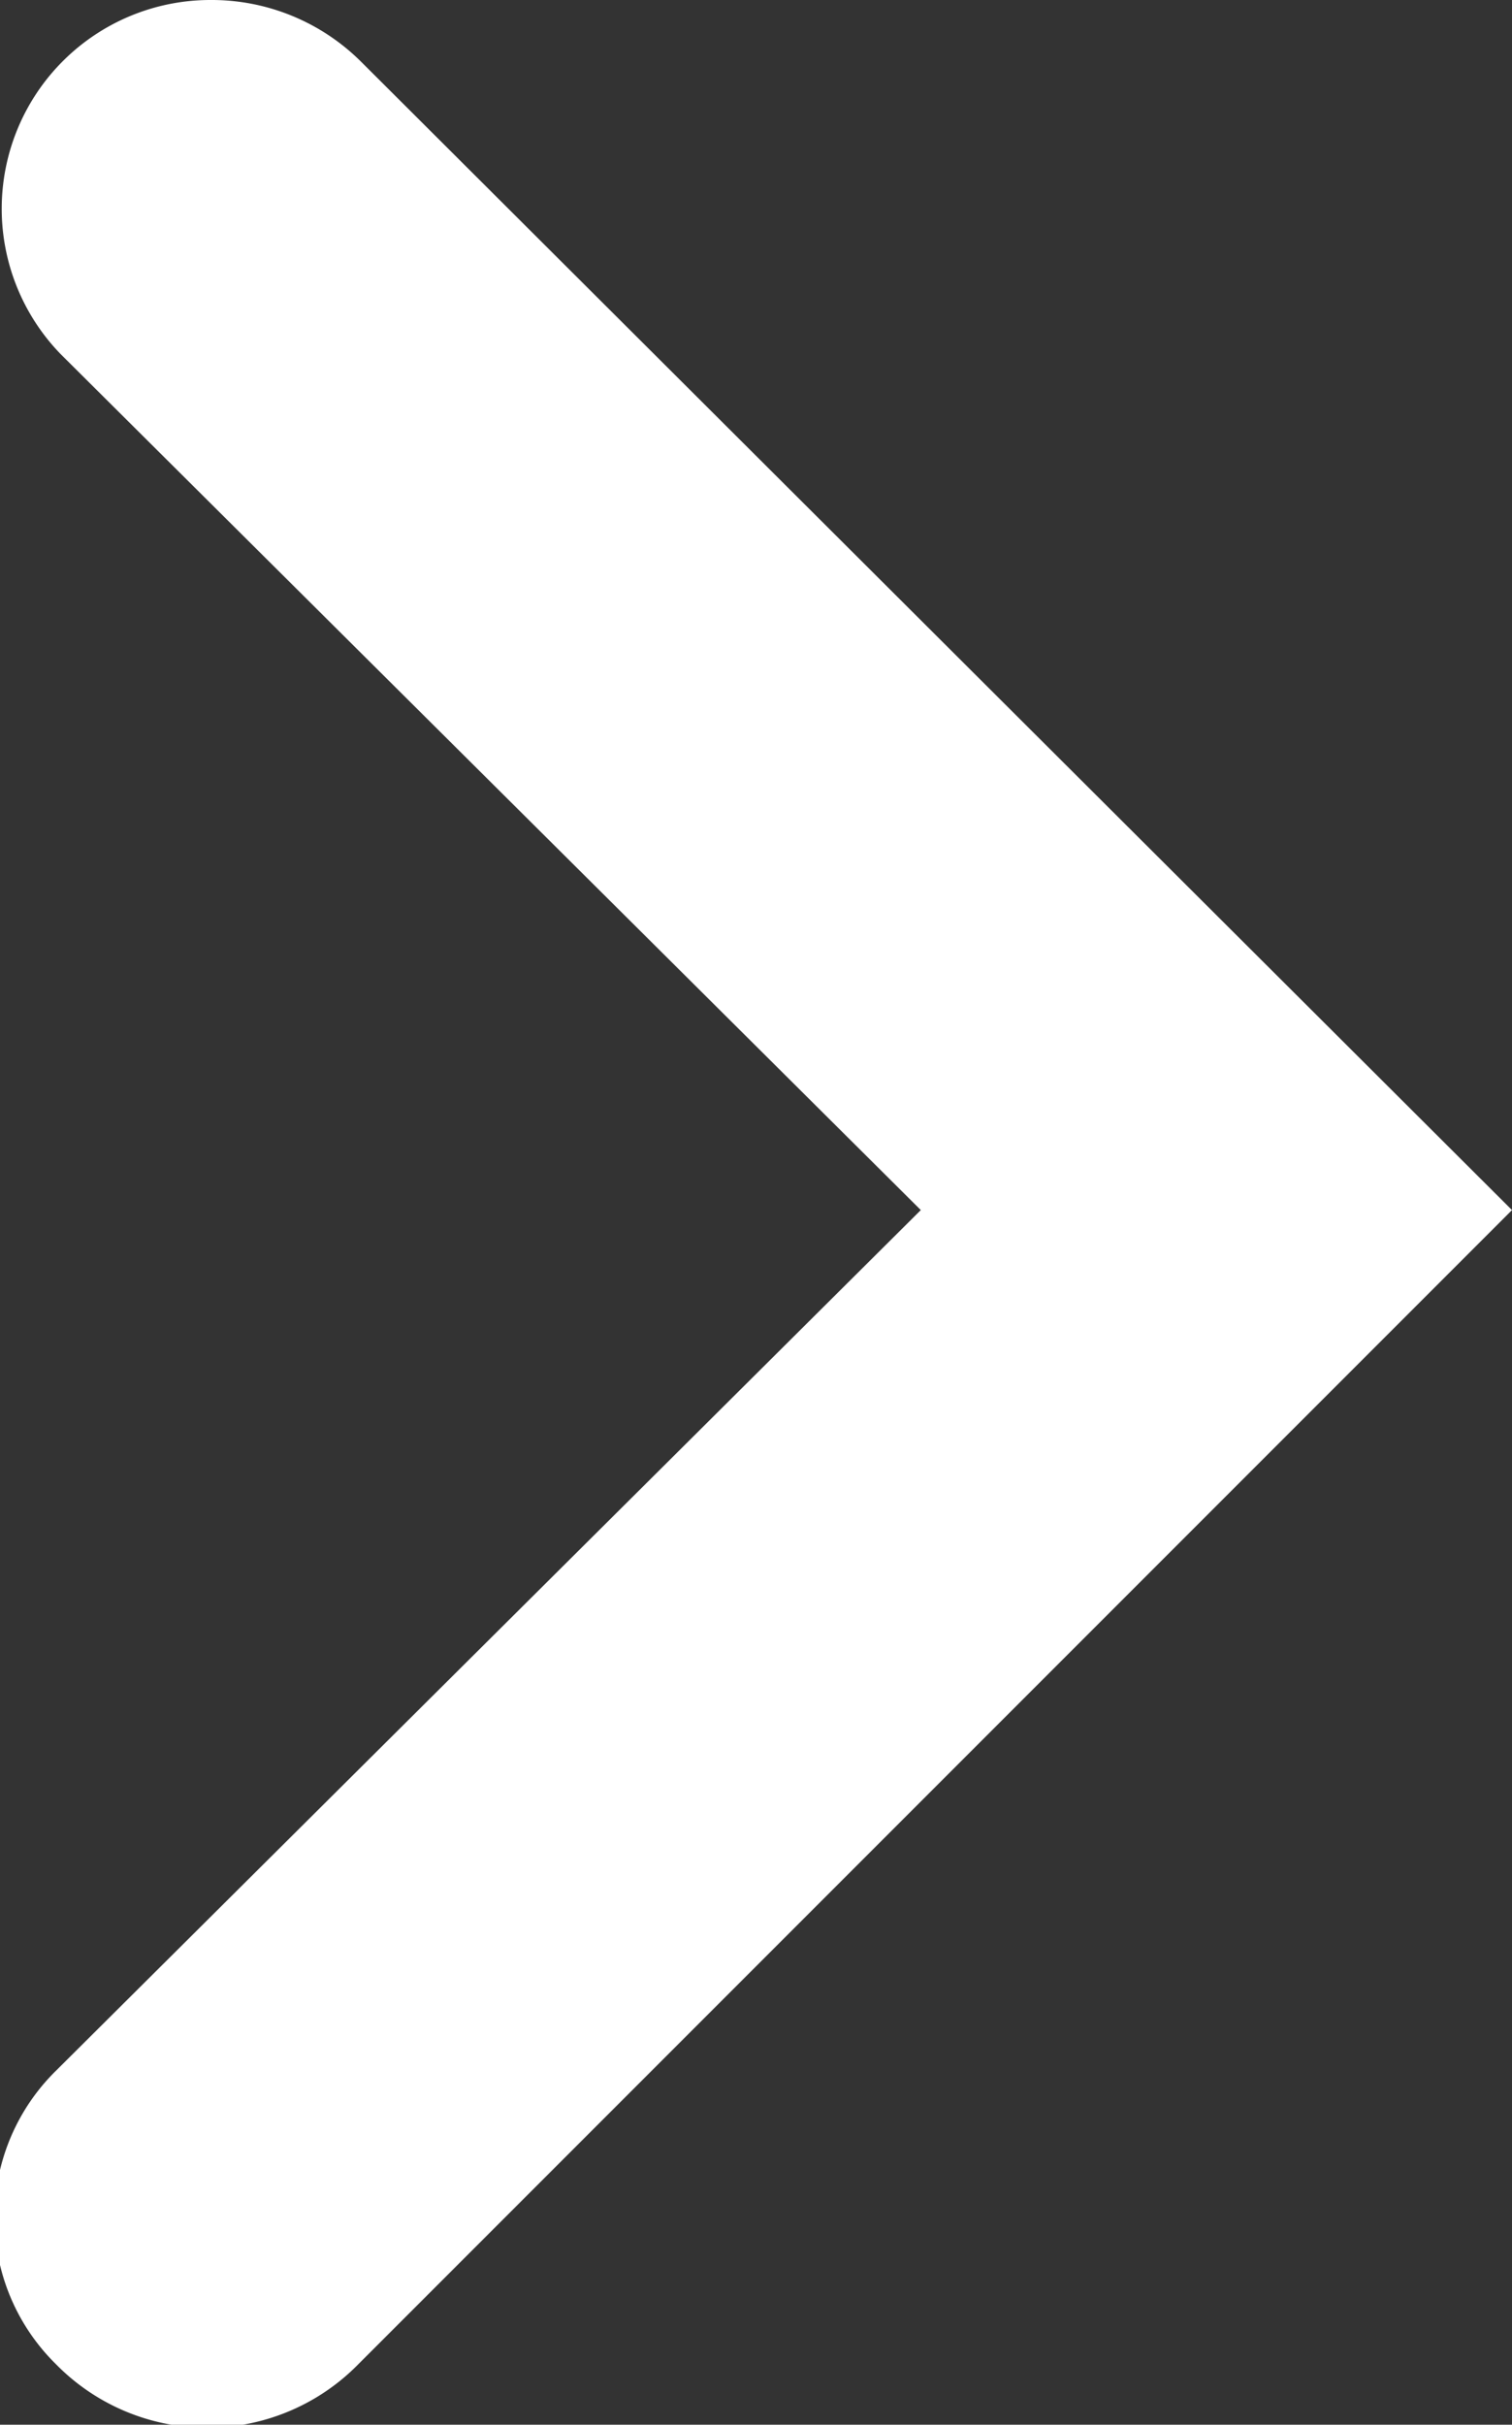<svg xmlns="http://www.w3.org/2000/svg" viewBox="0 0 10 16.03"><rect x="0" y="0" width="10" height="16.03" fill="#333333" stroke="none"/><defs><style>.cls-1{fill:#ffffff;fill-rule:evenodd;}</style></defs><g id="Layer_2" data-name="Layer 2"><g id="Layer_1-2" data-name="Layer 1"><path class="cls-1" d="M1.39,0a1.4,1.4,0,0,1,1,.41L10,8,2.37,15.63a1.4,1.4,0,0,1-2,0,1.36,1.36,0,0,1,0-1.94L6.09,8,.4,2.34A1.38,1.38,0,0,1,1.39,0Z"/></g></g></svg>